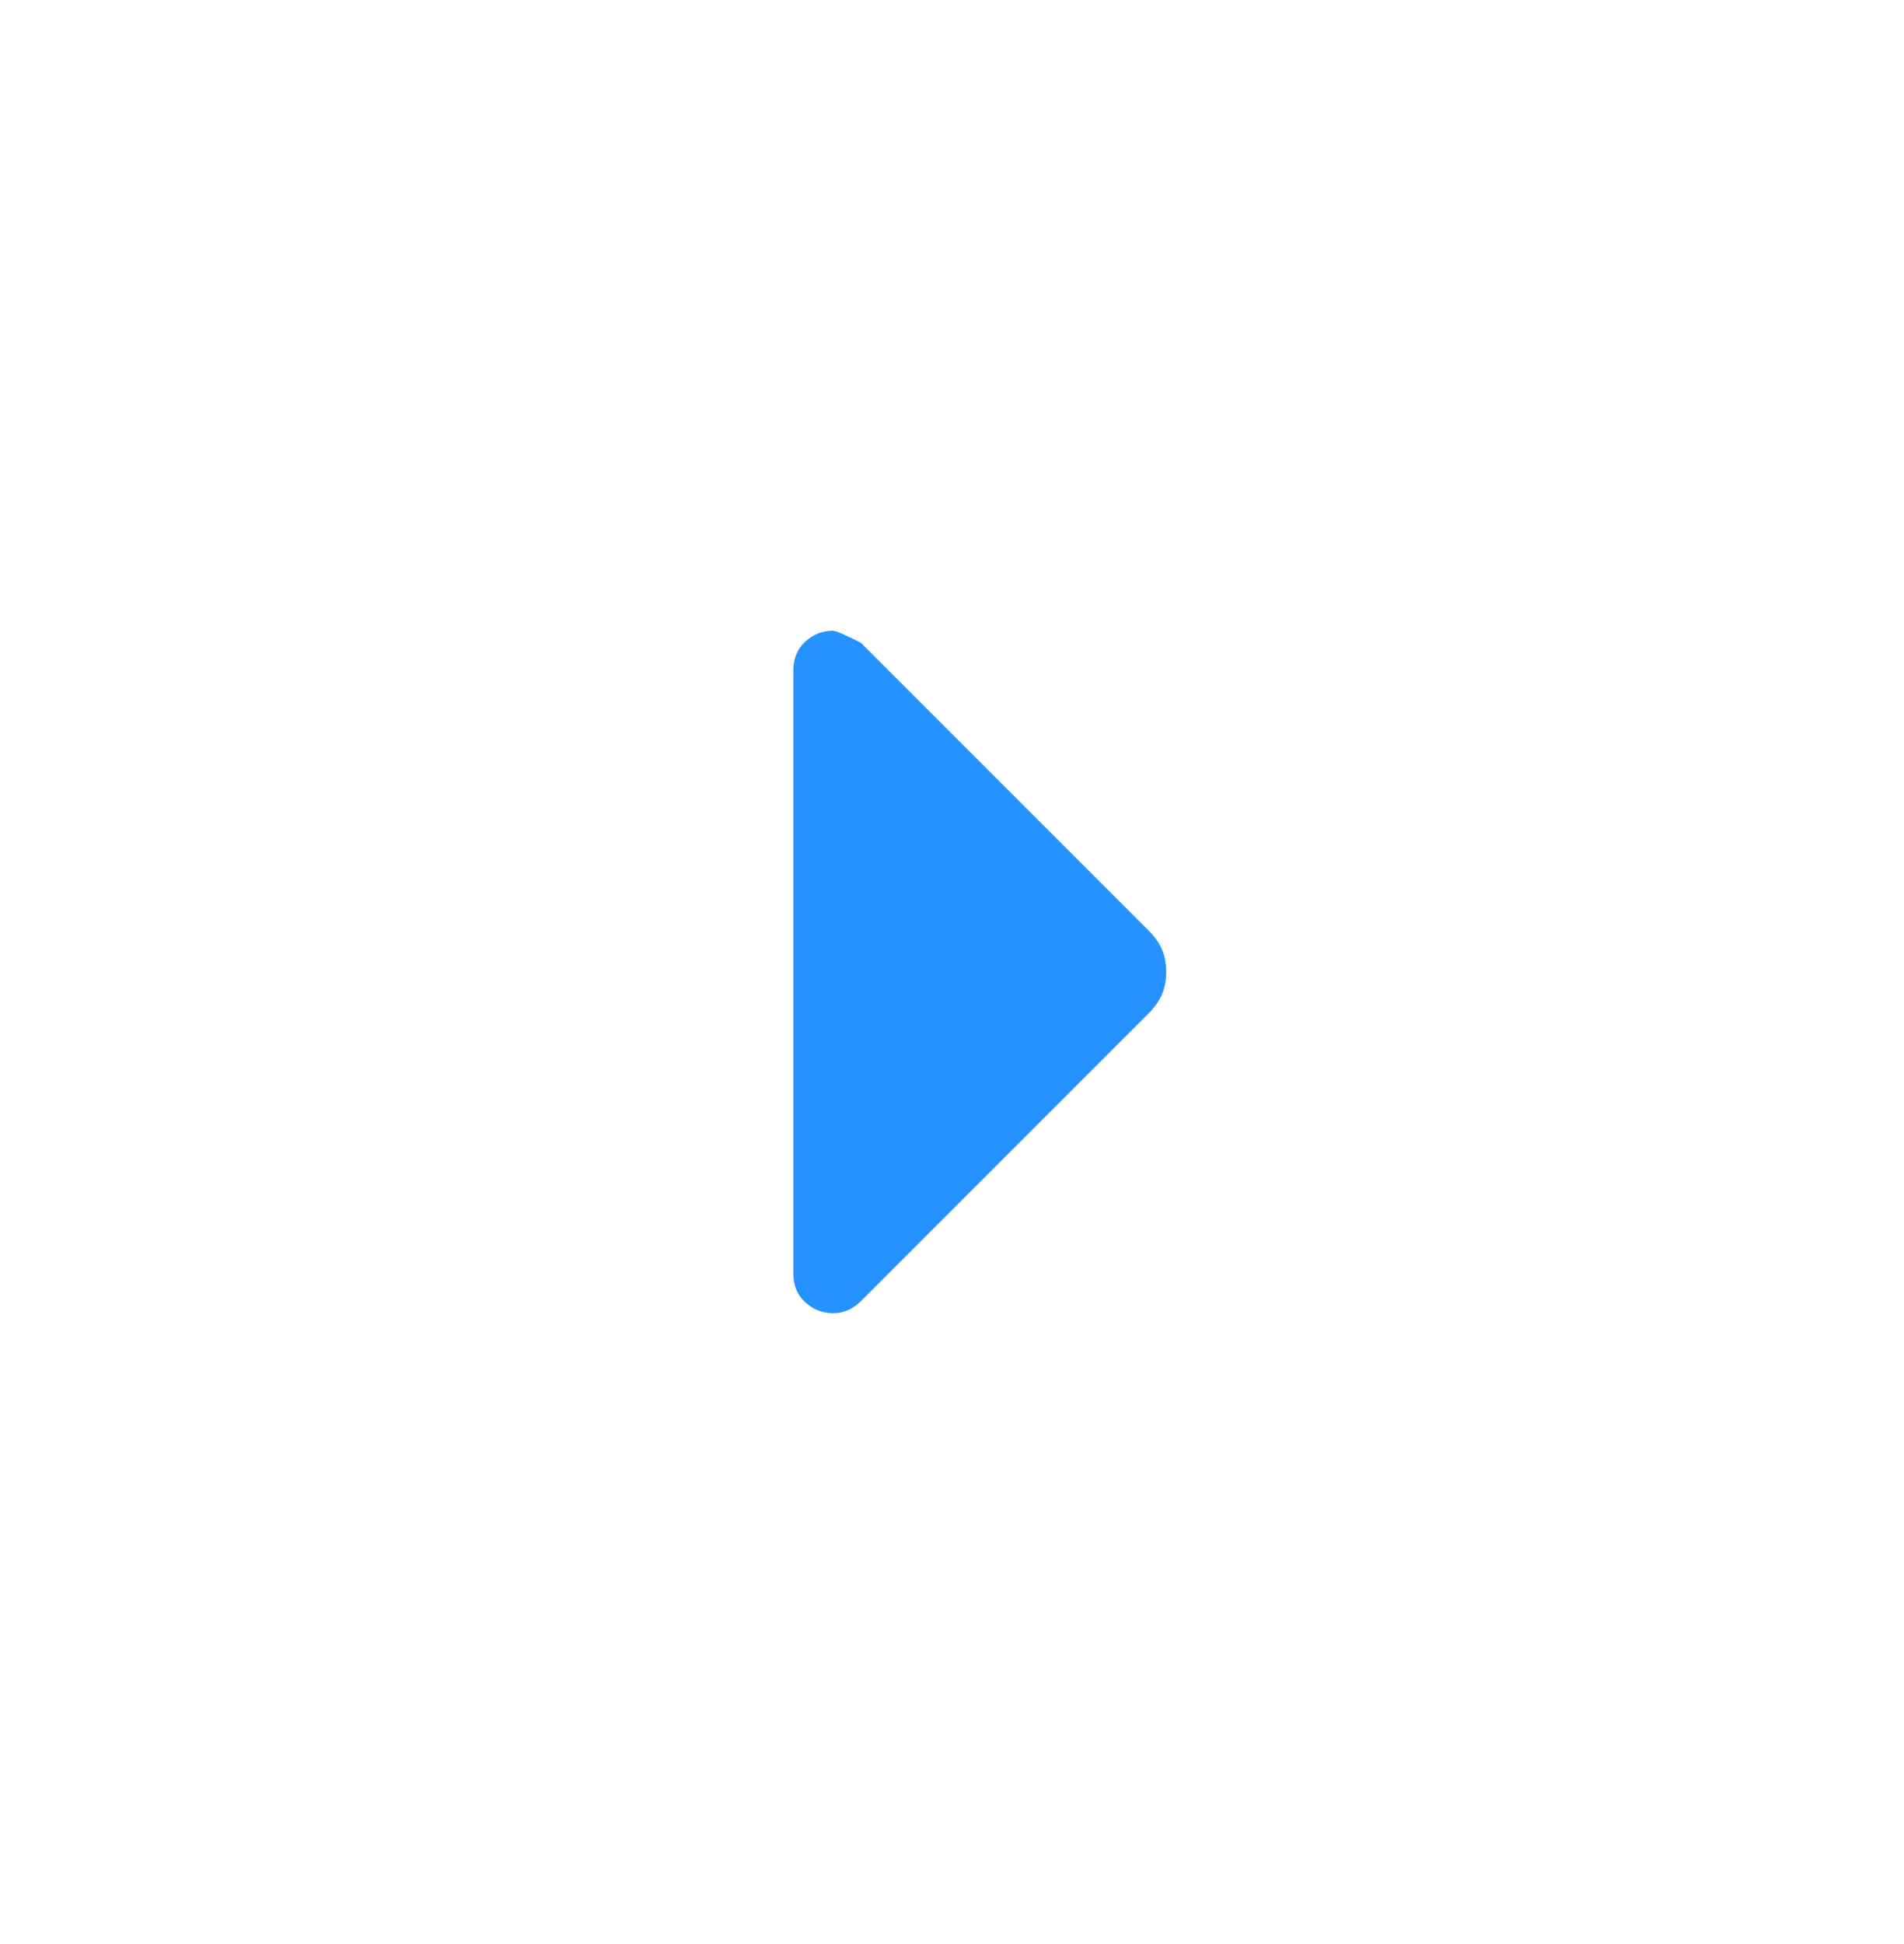 
<svg width="48" height="49" viewBox="0 0 48 49" fill="none" xmlns="http://www.w3.org/2000/svg">
<g id="arrow_right_FILL1_wght400_GRAD0_opsz24 1">
<path id="Vector" d="M21 33.098C20.733 33.098 20.5 33.007 20.3 32.823C20.1 32.64 20 32.398 20 32.098V16.898C20 16.598 20.1 16.357 20.3 16.173C20.5 15.99 20.733 15.898 21 15.898C21.067 15.898 21.3 15.998 21.7 16.198L28.95 23.448C29.117 23.615 29.233 23.782 29.3 23.948C29.367 24.115 29.4 24.298 29.4 24.498C29.4 24.698 29.367 24.882 29.3 25.048C29.233 25.215 29.117 25.382 28.95 25.548L21.7 32.798C21.6 32.898 21.492 32.973 21.375 33.023C21.258 33.073 21.133 33.098 21 33.098Z" fill="#2692FF"/>
</g>
</svg>

